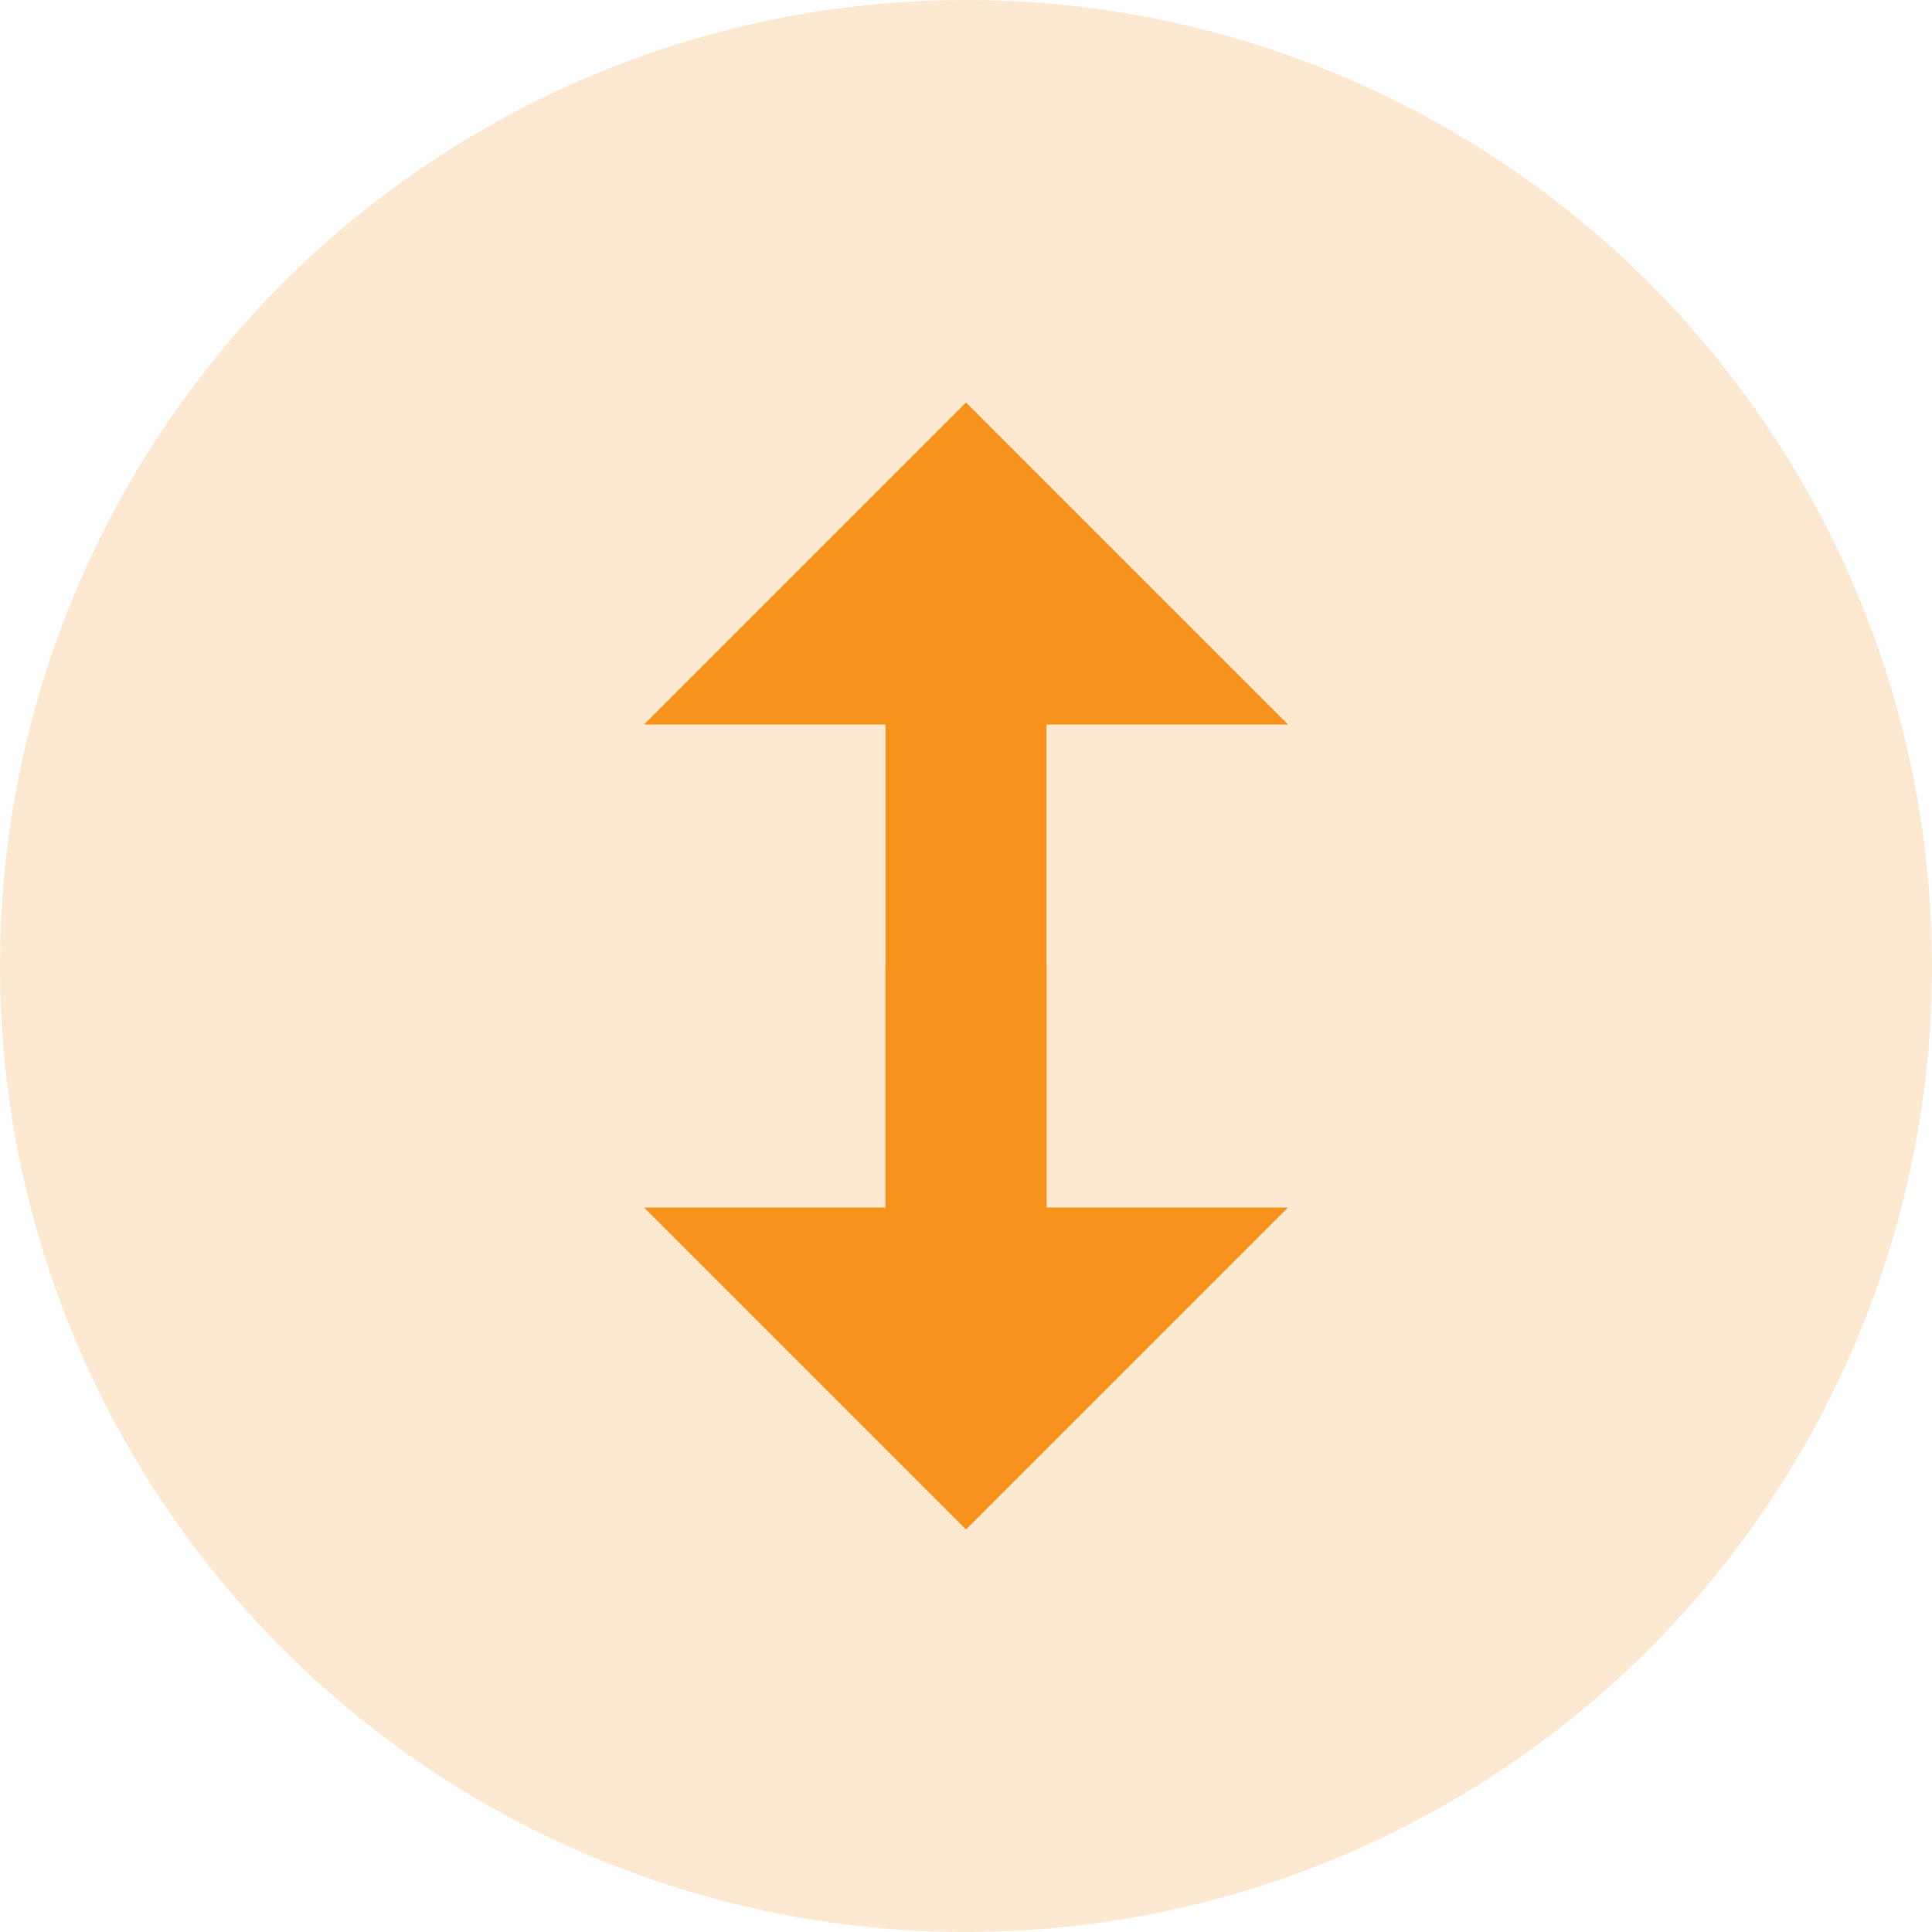 <svg width="24" height="24" viewBox="0 0 24 24" fill="none" xmlns="http://www.w3.org/2000/svg">
  <circle cx="12" cy="12" r="12" fill="#F7931A" fill-opacity="0.2"/>
  <path d="M12 5L8 9H11V15H13V9H16L12 5Z" fill="#F7931A"/>
  <path d="M8 15L12 19L16 15H13V12H11V15H8Z" fill="#F7931A"/>
</svg>
